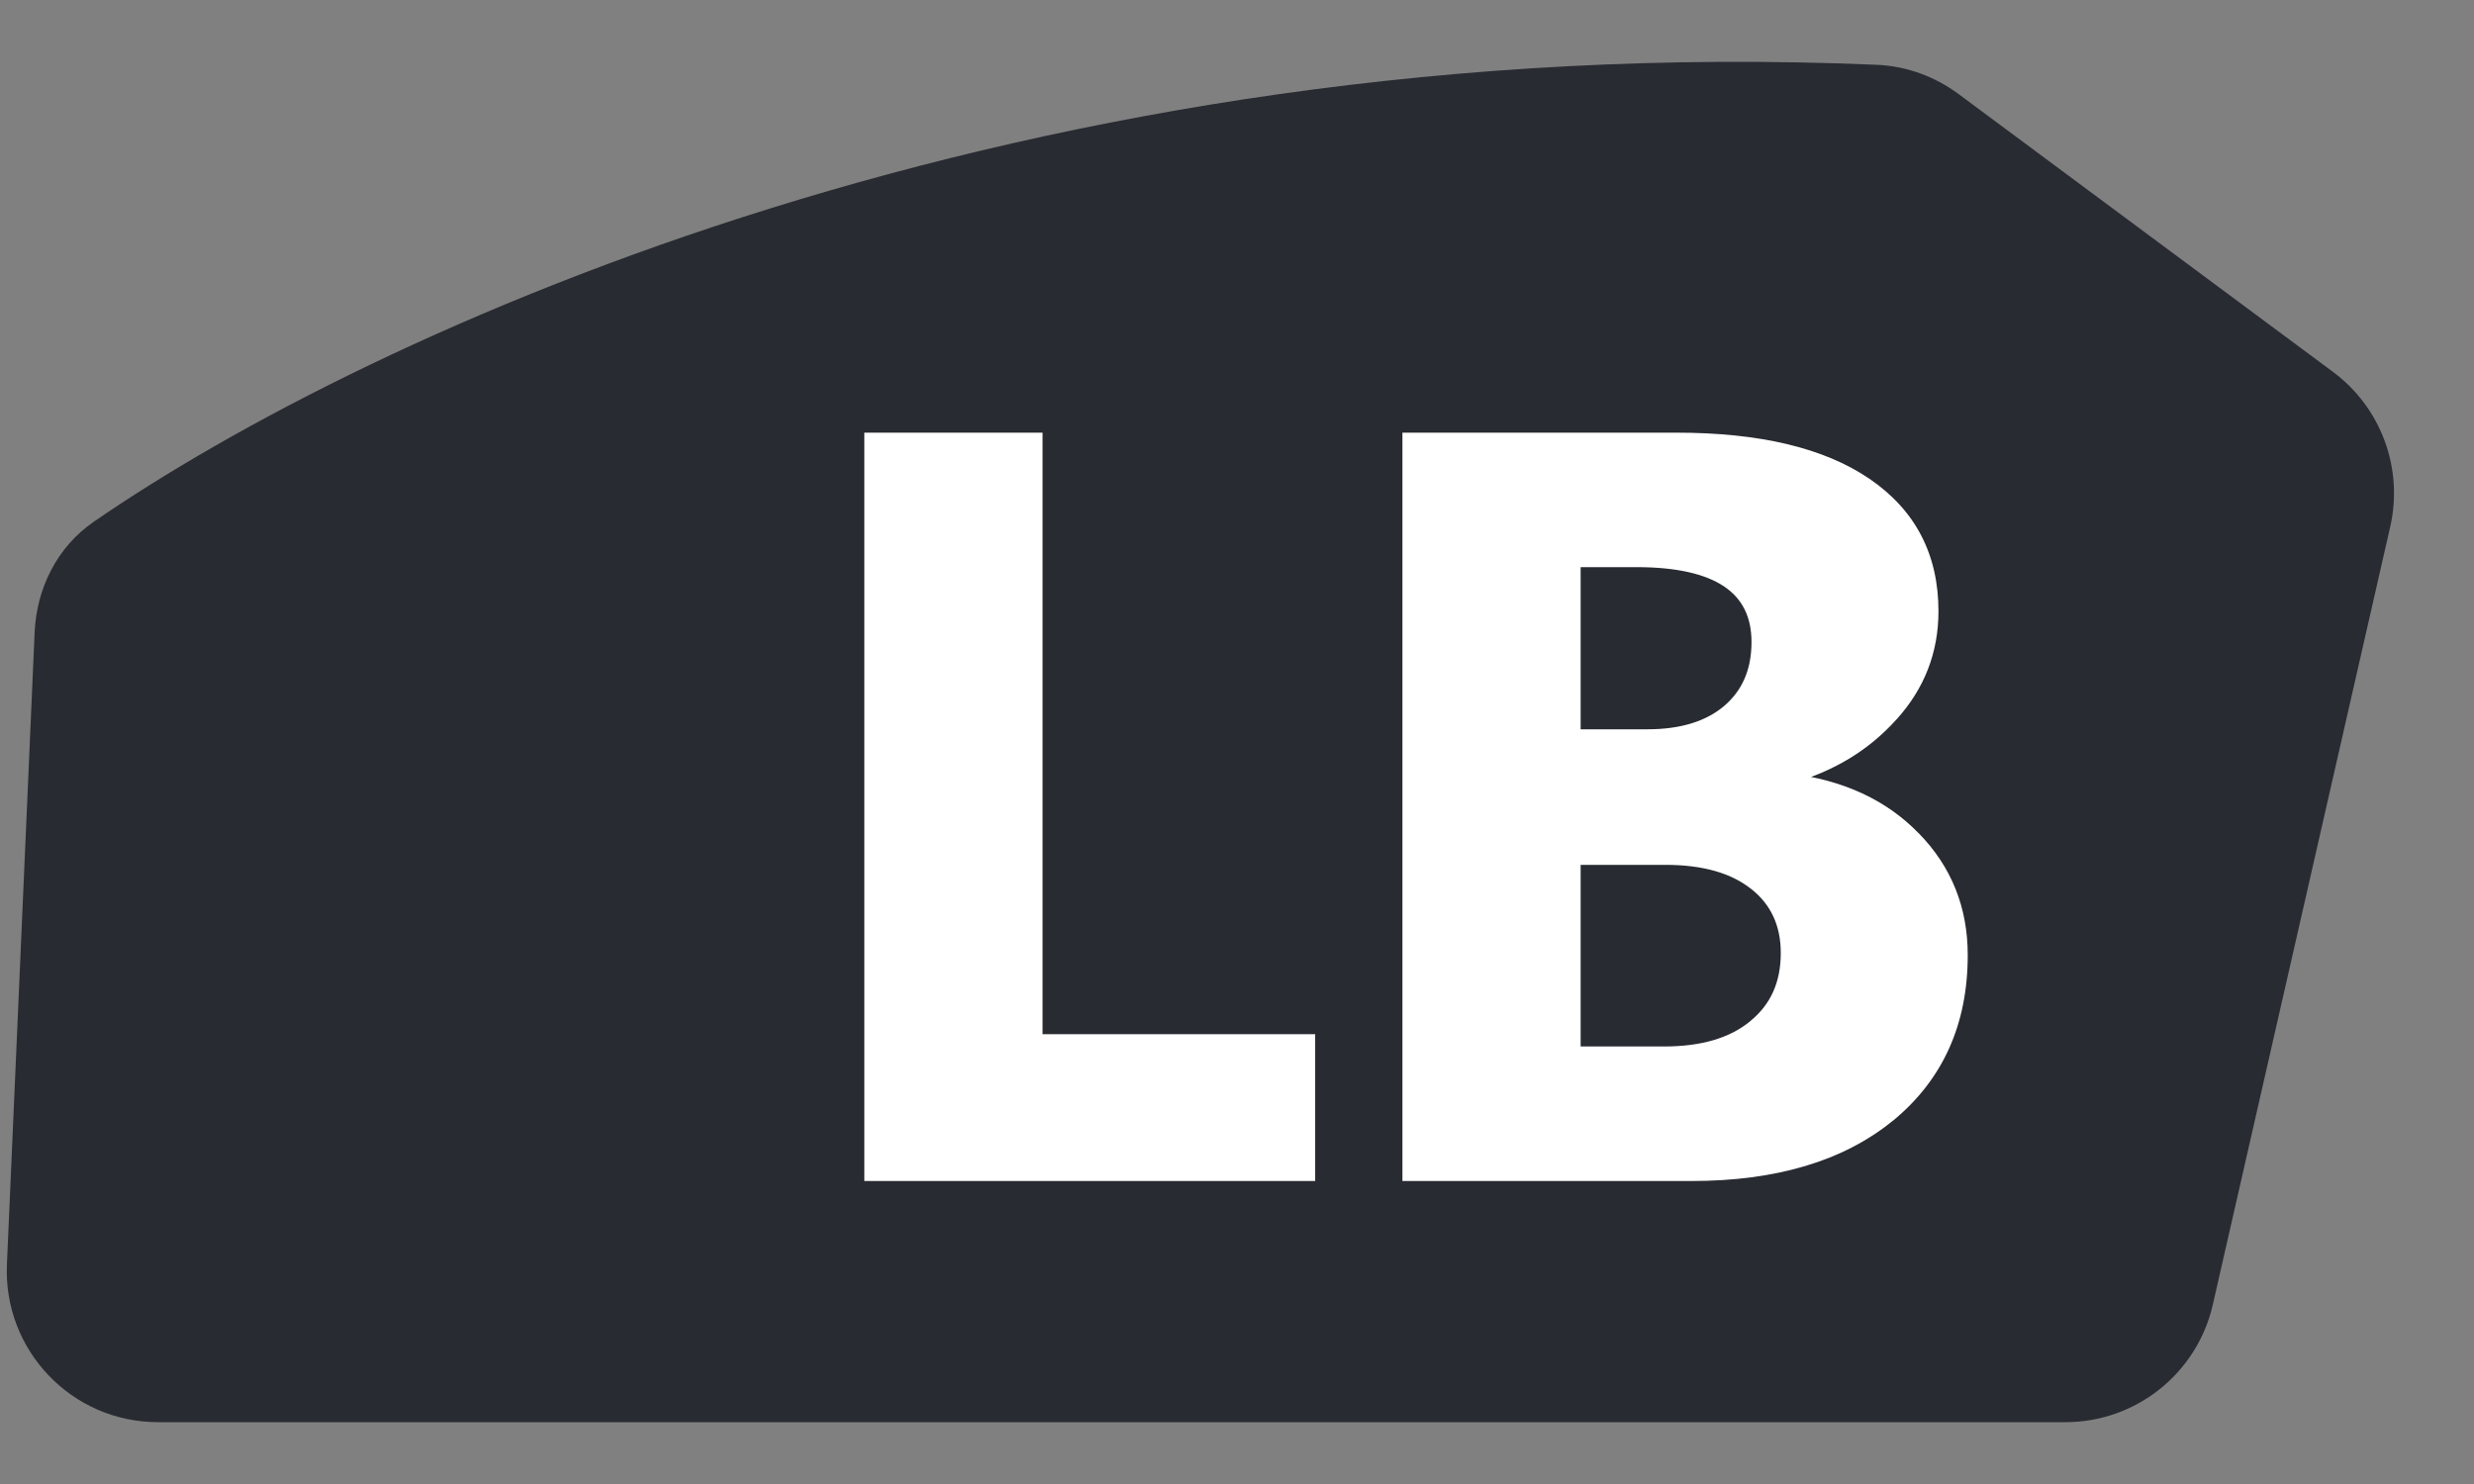 <svg width="30" height="18" viewBox="0 0 30 18" fill="none" xmlns="http://www.w3.org/2000/svg">
<rect x="0" y="0" width="30" height="18" fill="#808080" stroke="none"/>
<path d="M0.42 7.669L0.084 15.336C0.038 16.379 0.871 17.25 1.915 17.25H25.045C25.901 17.25 26.643 16.658 26.833 15.824L28.984 6.39C29.146 5.681 28.873 4.943 28.289 4.51L23.75 1.141C23.462 0.927 23.116 0.801 22.758 0.786C12.469 0.347 4.491 4.017 1.135 6.33C0.694 6.634 0.444 7.134 0.42 7.669Z" fill="#282B31"/>
<mask id="path-2-outside-1_2_404" maskUnits="userSpaceOnUse" x="9.535" y="4.25" width="15" height="11" fill="black">
<rect fill="white" x="9.535" y="4.25" width="15" height="11"/>
<path d="M15.873 14.25H10.556V5.323H12.567V12.619H15.873V14.25ZM17.081 14.25V5.323H20.331C21.327 5.323 22.092 5.505 22.628 5.87C23.163 6.236 23.431 6.75 23.431 7.414C23.431 7.896 23.267 8.317 22.939 8.678C22.615 9.039 22.2 9.29 21.694 9.431V9.456C22.329 9.535 22.835 9.77 23.213 10.16C23.595 10.55 23.786 11.025 23.786 11.585C23.786 12.403 23.493 13.053 22.908 13.534C22.323 14.011 21.524 14.25 20.511 14.25H17.081ZM19.092 6.804V8.921H19.976C20.391 8.921 20.716 8.821 20.953 8.622C21.194 8.419 21.314 8.141 21.314 7.788C21.314 7.132 20.824 6.804 19.845 6.804H19.092ZM19.092 10.415V12.768H20.181C20.646 12.768 21.009 12.66 21.271 12.445C21.536 12.229 21.669 11.934 21.669 11.56C21.669 11.204 21.538 10.924 21.277 10.72C21.02 10.517 20.658 10.415 20.194 10.415H19.092Z"/>
</mask>
<path d="M15.873 14.25H10.556V5.323H12.567V12.619H15.873V14.25ZM17.081 14.25V5.323H20.331C21.327 5.323 22.092 5.505 22.628 5.87C23.163 6.236 23.431 6.75 23.431 7.414C23.431 7.896 23.267 8.317 22.939 8.678C22.615 9.039 22.2 9.29 21.694 9.431V9.456C22.329 9.535 22.835 9.77 23.213 10.16C23.595 10.55 23.786 11.025 23.786 11.585C23.786 12.403 23.493 13.053 22.908 13.534C22.323 14.011 21.524 14.25 20.511 14.25H17.081ZM19.092 6.804V8.921H19.976C20.391 8.921 20.716 8.821 20.953 8.622C21.194 8.419 21.314 8.141 21.314 7.788C21.314 7.132 20.824 6.804 19.845 6.804H19.092ZM19.092 10.415V12.768H20.181C20.646 12.768 21.009 12.66 21.271 12.445C21.536 12.229 21.669 11.934 21.669 11.56C21.669 11.204 21.538 10.924 21.277 10.72C21.02 10.517 20.658 10.415 20.194 10.415H19.092Z" fill="white"/>
<path d="M15.873 14.25V14.325H15.948V14.25H15.873ZM10.556 14.25H10.481V14.325H10.556V14.25ZM10.556 5.323V5.248H10.481V5.323H10.556ZM12.567 5.323H12.642V5.248H12.567V5.323ZM12.567 12.619H12.492V12.694H12.567V12.619ZM15.873 12.619H15.948V12.544H15.873V12.619ZM15.873 14.175H10.556V14.325H15.873V14.175ZM10.631 14.25V5.323H10.481V14.25H10.631ZM10.556 5.398H12.567V5.248H10.556V5.398ZM12.492 5.323V12.619H12.642V5.323H12.492ZM12.567 12.694H15.873V12.544H12.567V12.694ZM15.798 12.619V14.25H15.948V12.619H15.798ZM17.081 14.25H17.006V14.325H17.081V14.25ZM17.081 5.323V5.248H17.006V5.323H17.081ZM22.939 8.678L22.884 8.628L22.883 8.628L22.939 8.678ZM21.694 9.431L21.674 9.359L21.619 9.374V9.431H21.694ZM21.694 9.456H21.619V9.523L21.685 9.531L21.694 9.456ZM23.213 10.16L23.159 10.212L23.159 10.212L23.213 10.16ZM22.908 13.534L22.955 13.592L22.956 13.592L22.908 13.534ZM19.092 6.804V6.729H19.017V6.804H19.092ZM19.092 8.921H19.017V8.996H19.092V8.921ZM20.953 8.622L21.001 8.679L21.002 8.679L20.953 8.622ZM19.092 10.415V10.34H19.017V10.415H19.092ZM19.092 12.768H19.017V12.843H19.092V12.768ZM21.271 12.445L21.223 12.386L21.223 12.387L21.271 12.445ZM21.277 10.72L21.23 10.779L21.231 10.779L21.277 10.72ZM17.156 14.25V5.323H17.006V14.25H17.156ZM17.081 5.398H20.331V5.248H17.081V5.398ZM20.331 5.398C21.319 5.398 22.068 5.579 22.585 5.932L22.67 5.808C22.117 5.431 21.334 5.248 20.331 5.248V5.398ZM22.585 5.932C23.1 6.283 23.356 6.774 23.356 7.414H23.506C23.506 6.726 23.227 6.188 22.67 5.808L22.585 5.932ZM23.356 7.414C23.356 7.877 23.199 8.28 22.884 8.628L22.995 8.729C23.335 8.354 23.506 7.915 23.506 7.414H23.356ZM22.883 8.628C22.57 8.978 22.168 9.222 21.674 9.359L21.714 9.504C22.233 9.359 22.661 9.101 22.995 8.728L22.883 8.628ZM21.619 9.431V9.456H21.769V9.431H21.619ZM21.685 9.531C22.306 9.608 22.795 9.836 23.159 10.212L23.267 10.108C22.875 9.703 22.352 9.462 21.703 9.382L21.685 9.531ZM23.159 10.212C23.527 10.588 23.711 11.044 23.711 11.585H23.861C23.861 11.006 23.663 10.512 23.267 10.107L23.159 10.212ZM23.711 11.585C23.711 12.383 23.427 13.01 22.86 13.476L22.956 13.592C23.56 13.095 23.861 12.424 23.861 11.585H23.711ZM22.86 13.476C22.293 13.939 21.512 14.175 20.511 14.175V14.325C21.535 14.325 22.353 14.084 22.955 13.592L22.86 13.476ZM20.511 14.175H17.081V14.325H20.511V14.175ZM19.017 6.804V8.921H19.167V6.804H19.017ZM19.092 8.996H19.976V8.846H19.092V8.996ZM19.976 8.996C20.402 8.996 20.747 8.893 21.001 8.679L20.905 8.565C20.686 8.749 20.379 8.846 19.976 8.846V8.996ZM21.002 8.679C21.261 8.46 21.389 8.16 21.389 7.788H21.239C21.239 8.122 21.126 8.377 20.905 8.565L21.002 8.679ZM21.389 7.788C21.389 7.438 21.257 7.167 20.989 6.988C20.726 6.812 20.341 6.729 19.845 6.729V6.879C20.329 6.879 20.678 6.961 20.905 7.112C21.127 7.261 21.239 7.482 21.239 7.788H21.389ZM19.845 6.729H19.092V6.879H19.845V6.729ZM19.017 10.415V12.768H19.167V10.415H19.017ZM19.092 12.843H20.181V12.693H19.092V12.843ZM20.181 12.843C20.657 12.843 21.039 12.733 21.318 12.502L21.223 12.387C20.979 12.588 20.635 12.693 20.181 12.693V12.843ZM21.318 12.503C21.603 12.271 21.744 11.954 21.744 11.56H21.594C21.594 11.914 21.47 12.186 21.223 12.386L21.318 12.503ZM21.744 11.56C21.744 11.182 21.604 10.88 21.323 10.661L21.231 10.779C21.472 10.967 21.594 11.225 21.594 11.56H21.744ZM21.323 10.661C21.048 10.444 20.668 10.34 20.194 10.34V10.49C20.648 10.49 20.991 10.59 21.23 10.779L21.323 10.661ZM20.194 10.34H19.092V10.49H20.194V10.34Z" fill="white" mask="url(#path-2-outside-1_2_404)"/>
</svg>
